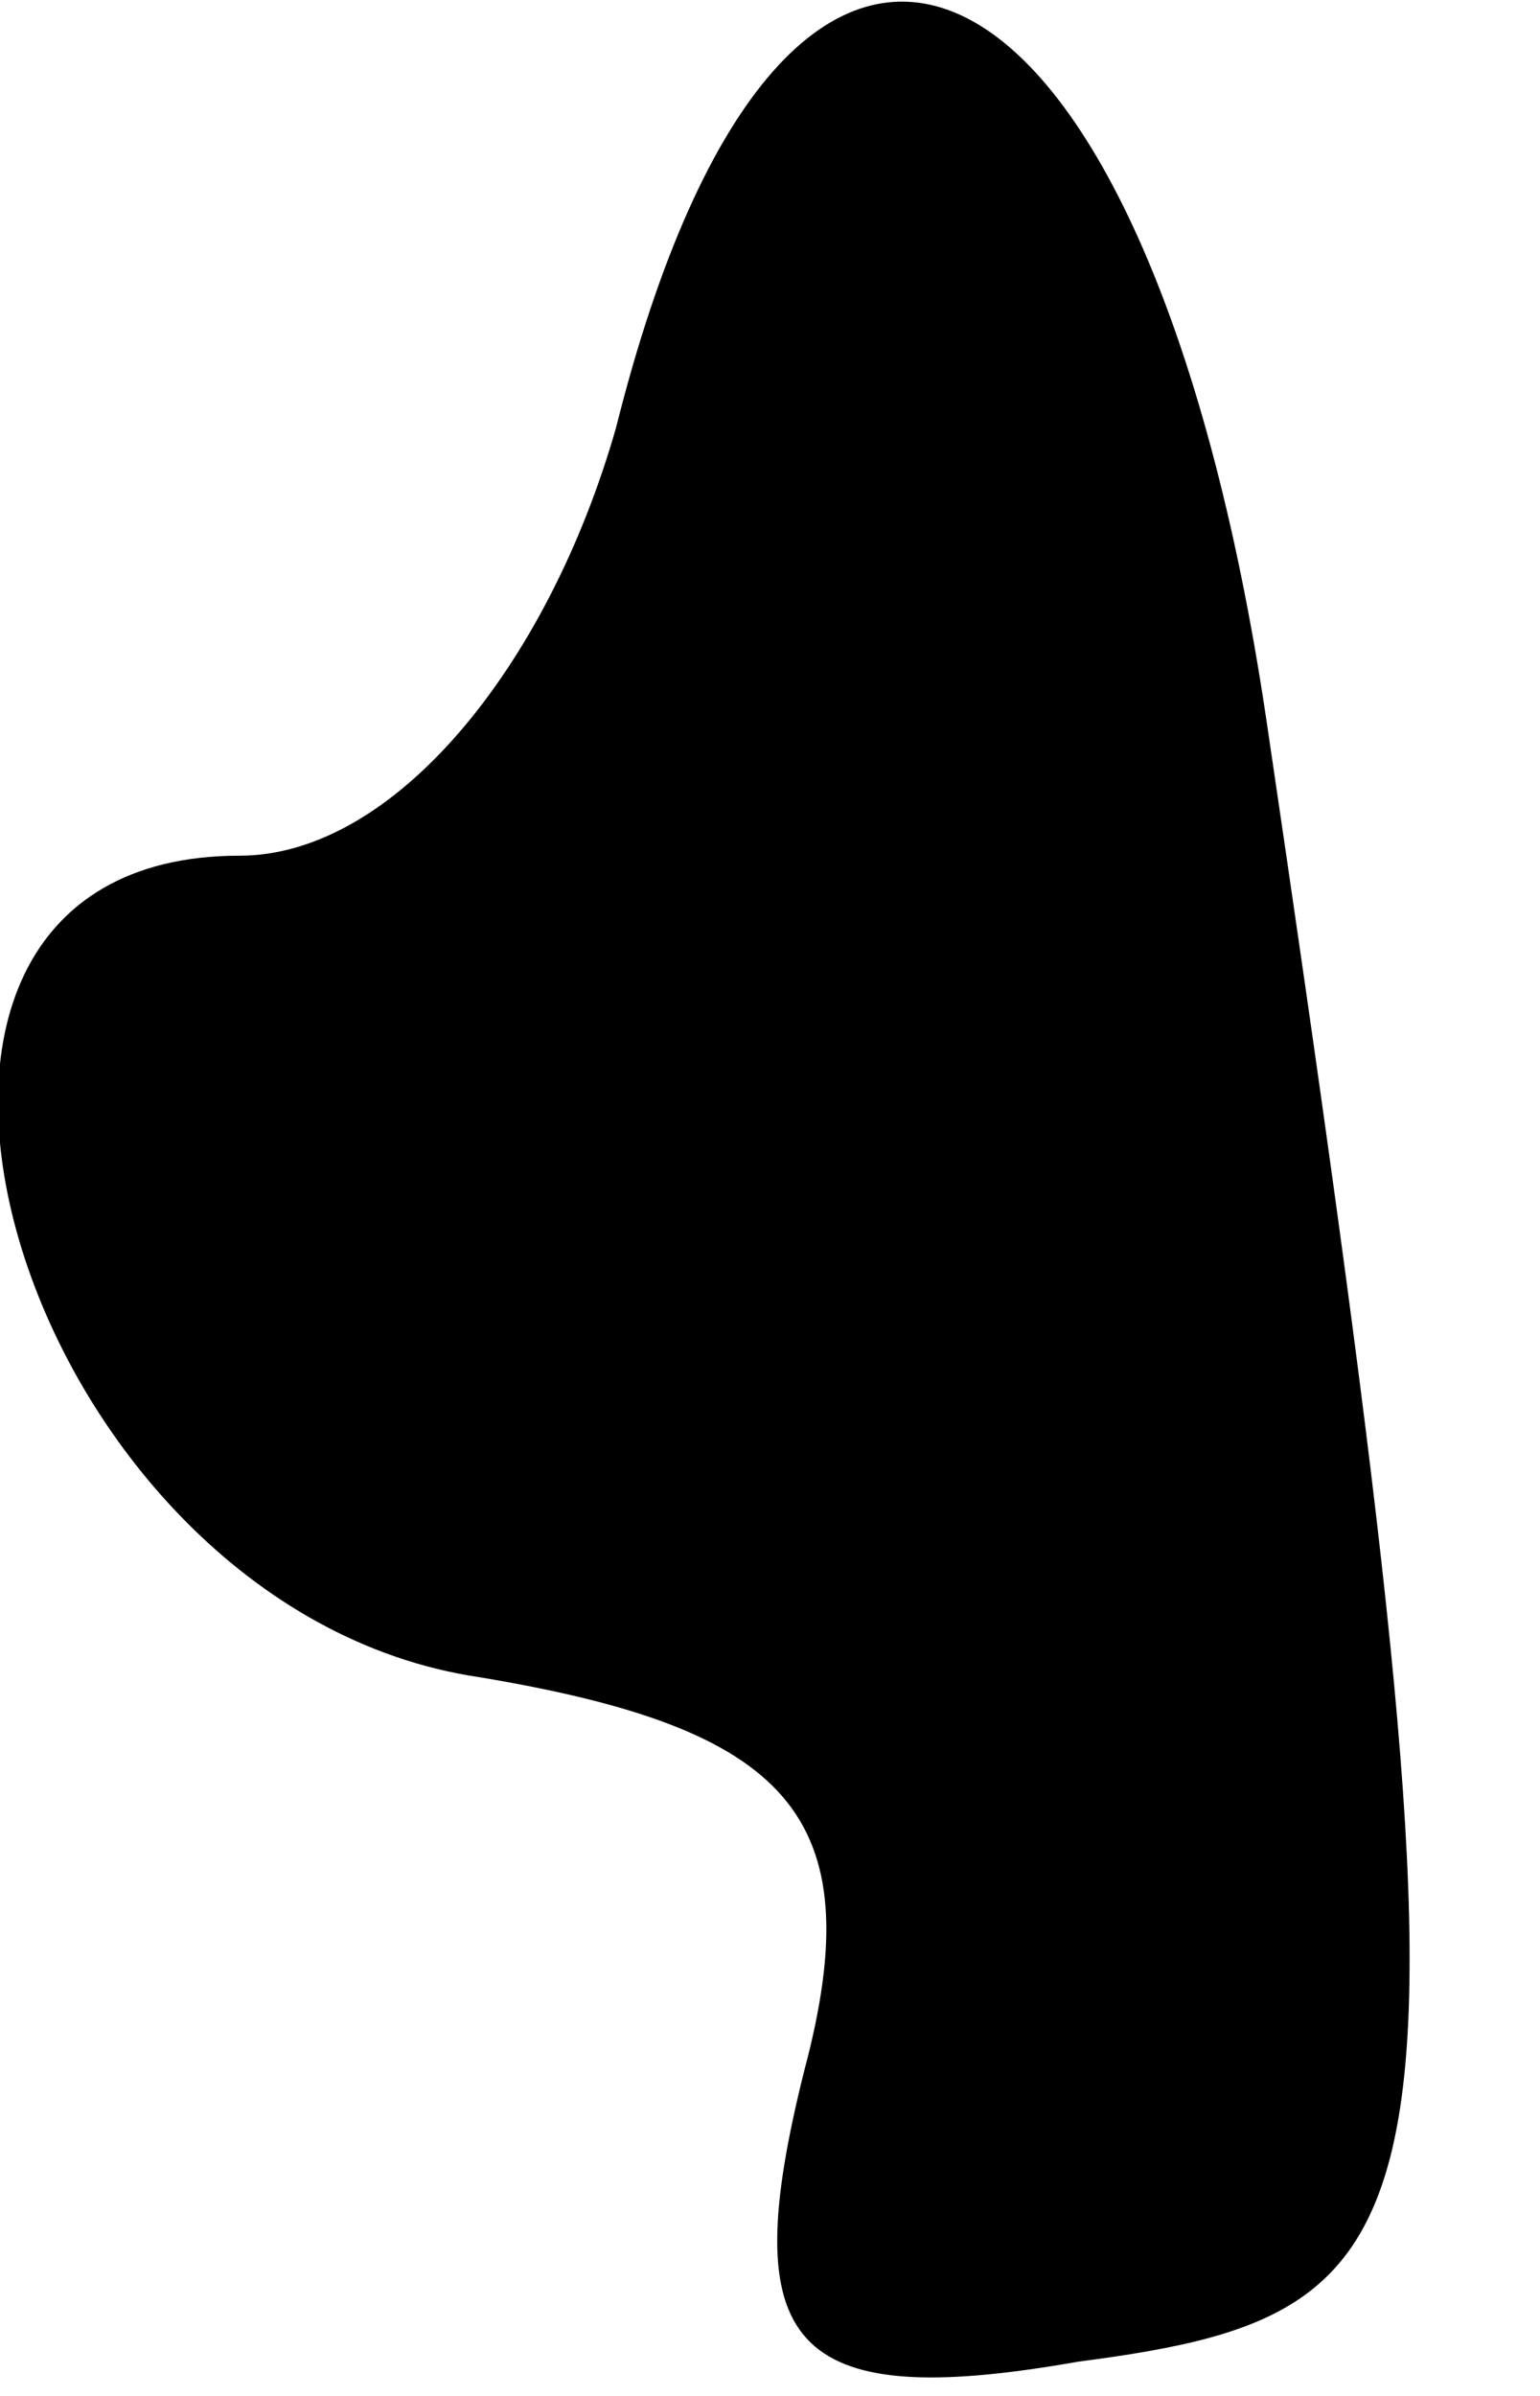 <?xml version="1.0" standalone="no"?>
<!DOCTYPE svg PUBLIC "-//W3C//DTD SVG 20010904//EN"
 "http://www.w3.org/TR/2001/REC-SVG-20010904/DTD/svg10.dtd">
<svg version="1.0" xmlns="http://www.w3.org/2000/svg"
 width="9pt" height="14pt" viewBox="0 0 9 14"
 preserveAspectRatio="xMidYMid meet">
<g transform="translate(0,14) scale(0.1,-0.1)"
fill="#000000" stroke="none">
<path fill="#000000" stroke="none" d="M36 115 c-4 -14 -13 -25 -22 -25 -26 0
-13 -44 14 -48 18 -3 23 -8 19 -23 -4 -16 -1 -20 16 -17 23 3 24 8 11 96 -7
47 -28 57 -38 17z"/>
</g>
</svg>
